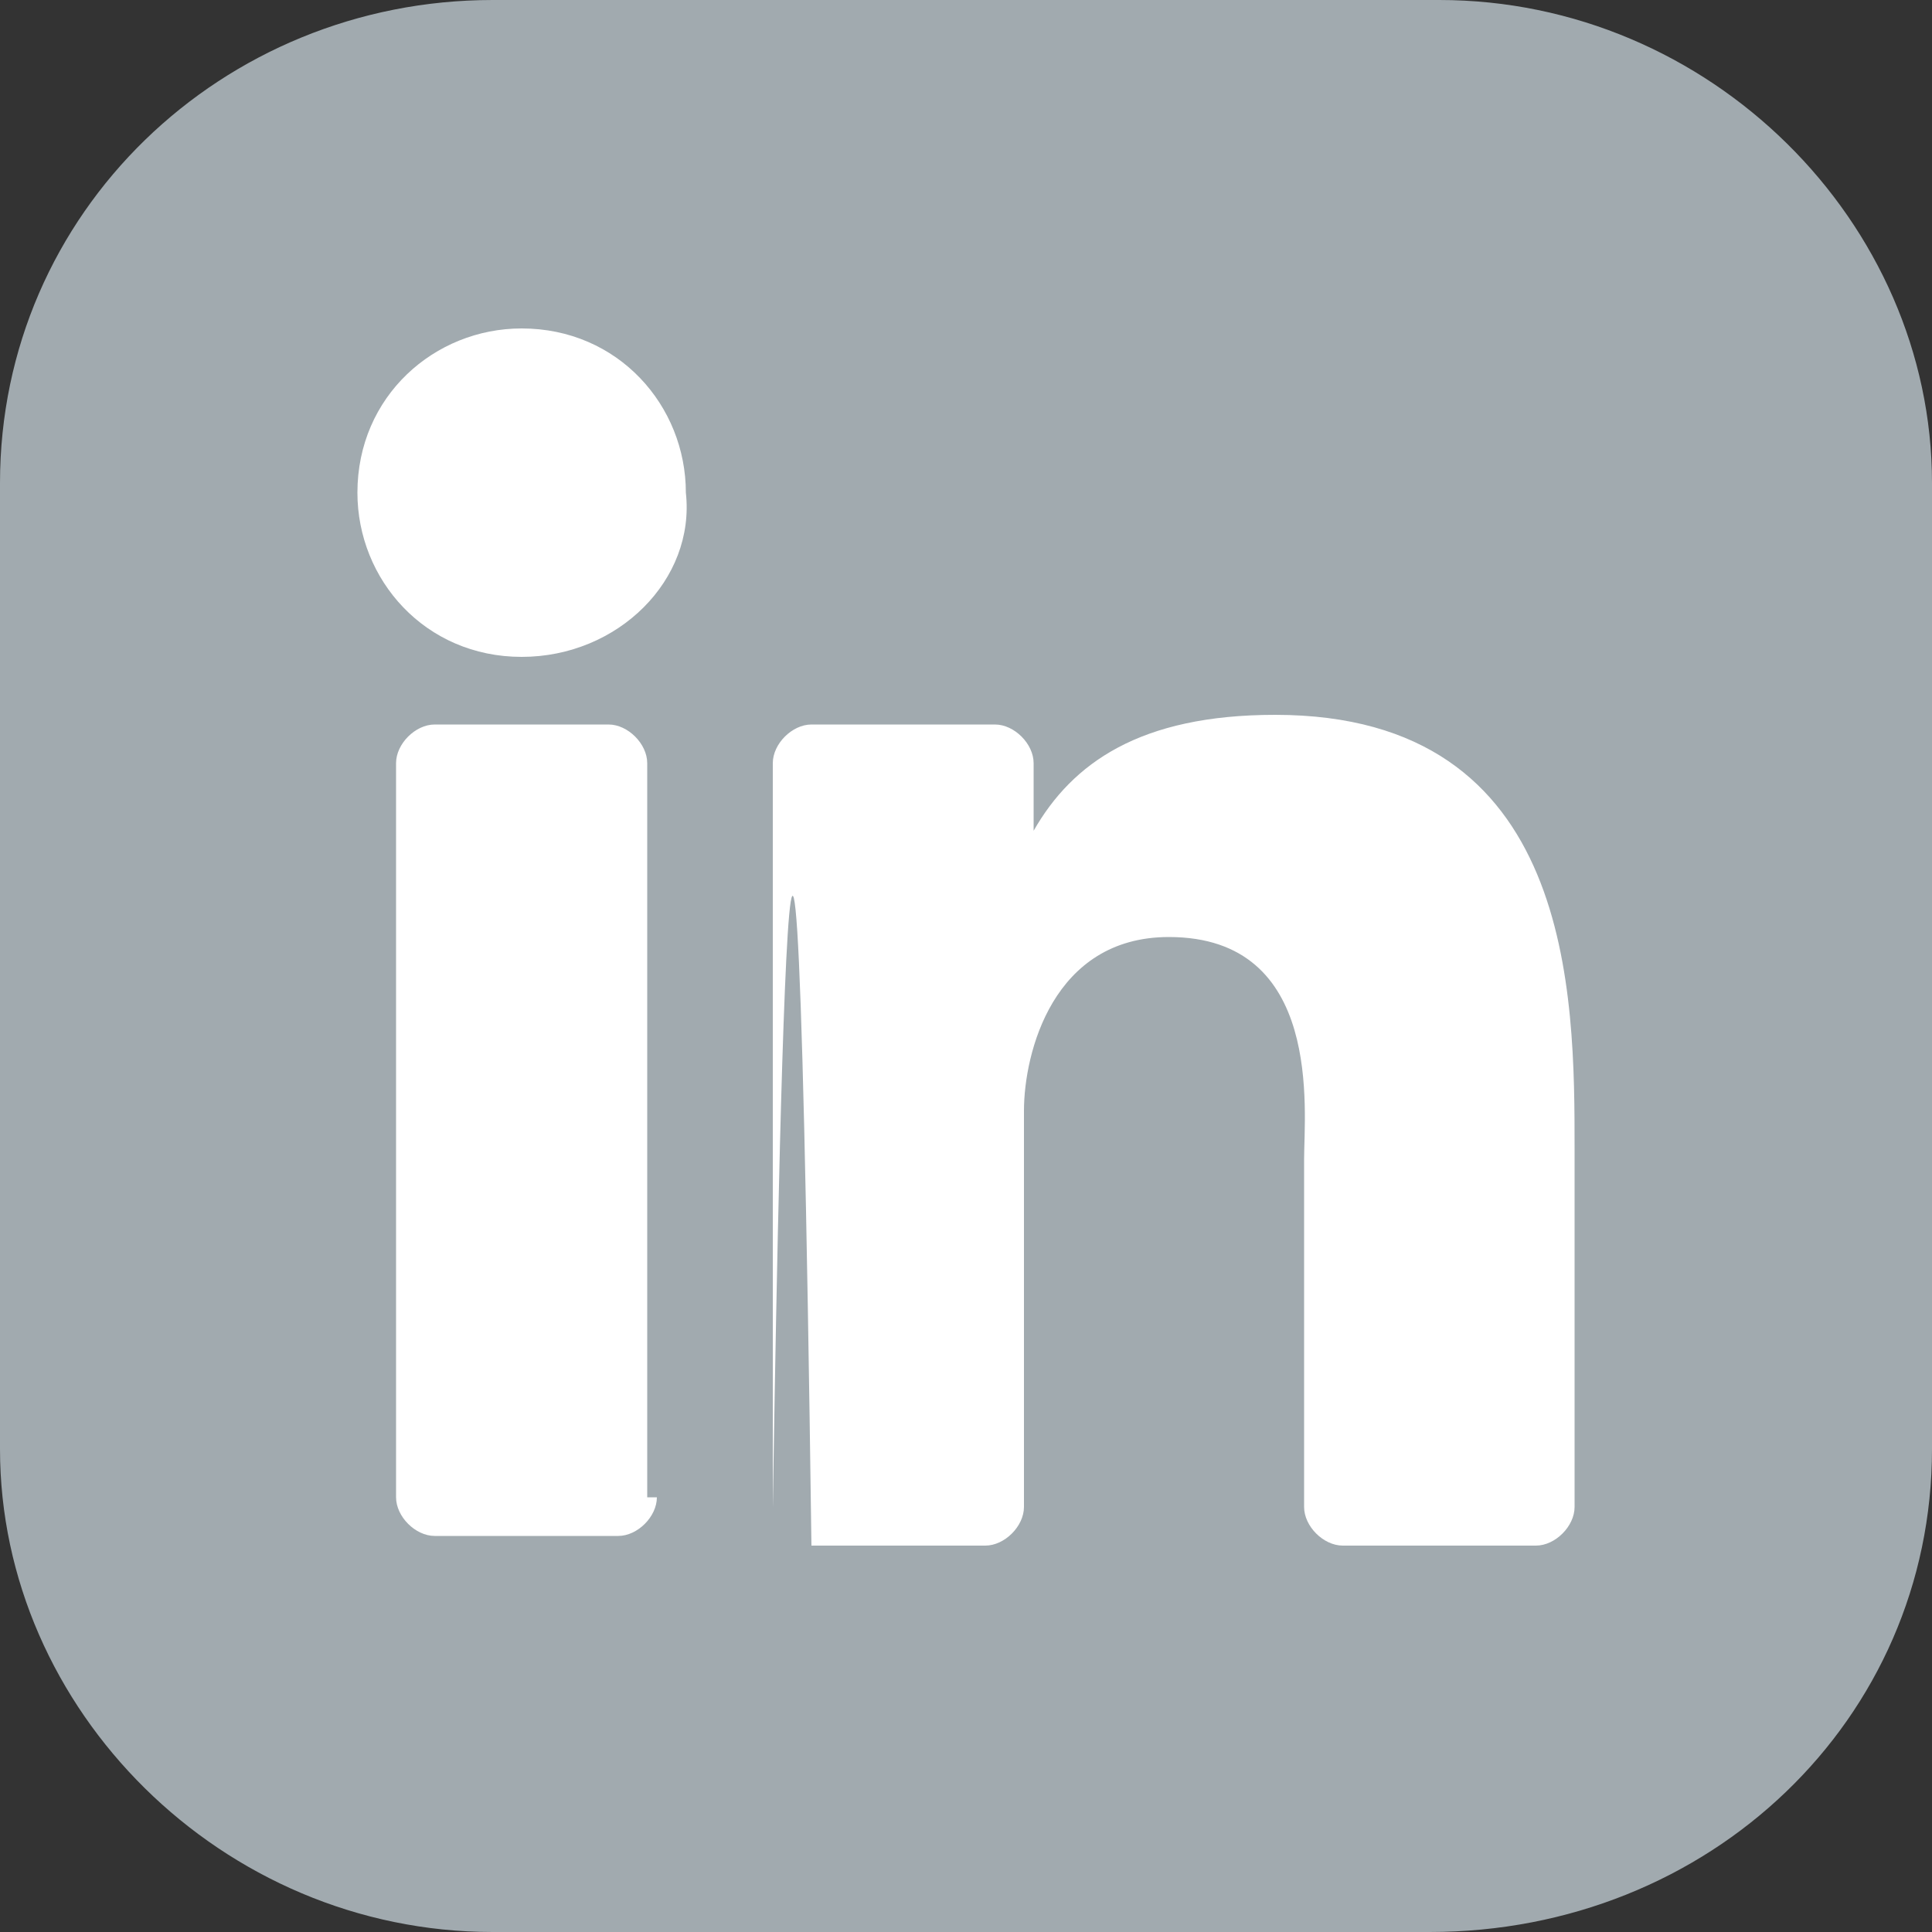<?xml version="1.0" encoding="utf-8"?>
<!-- Generator: Adobe Illustrator 25.0.1, SVG Export Plug-In . SVG Version: 6.00 Build 0)  -->
<svg version="1.1" id="katman_1" xmlns="http://www.w3.org/2000/svg" xmlns:xlink="http://www.w3.org/1999/xlink" x="0px" y="0px"
	 viewBox="0 0 20 20" style="enable-background:new 0 0 20 20;" xml:space="preserve">
<rect x="0" y="0" width="20" height="20" fill="#333333" stroke="none"/>
<style type="text/css">
	.st0{fill:#A1AAAF;}
	.st1{fill:#FFFFFF;}
</style>
<path class="st0" d="M20,15V5c0-2.7-2.3-5-5.1-5H5.1C2.3,0,0,2.2,0,5v10c0,2.7,2.3,5,5.1,5h9.7C17.7,20,20,17.8,20,15z"/>
<path class="st1" d="M6.8,15.5c0,0.2-0.2,0.4-0.4,0.4H4.5c-0.2,0-0.4-0.2-0.4-0.4V7.9c0-0.2,0.2-0.4,0.4-0.4h1.8
	c0.2,0,0.4,0.2,0.4,0.4V15.5z M5.4,6.8c-1,0-1.7-0.8-1.7-1.7c0-1,0.8-1.7,1.7-1.7c1,0,1.7,0.8,1.7,1.7C7.2,6,6.4,6.8,5.4,6.8z
	 M16.3,15.6c0,0.2-0.2,0.4-0.4,0.4h-2c-0.2,0-0.4-0.2-0.4-0.4V12c0-0.5,0.2-2.3-1.4-2.3c-1.2,0-1.5,1.2-1.5,1.8v4.1
	c0,0.2-0.2,0.4-0.4,0.4H8.4C8.2,1,8,15.8,8,15.6V7.9c0-0.2,0.2-0.4,0.4-0.4h1.9c0.2,0,0.4,0.2,0.4,0.4v0.7c0.4-0.7,1.1-1.2,2.5-1.2
	c3.1,0,3.1,2.9,3.1,4.5V15.6z"/>
</svg>
